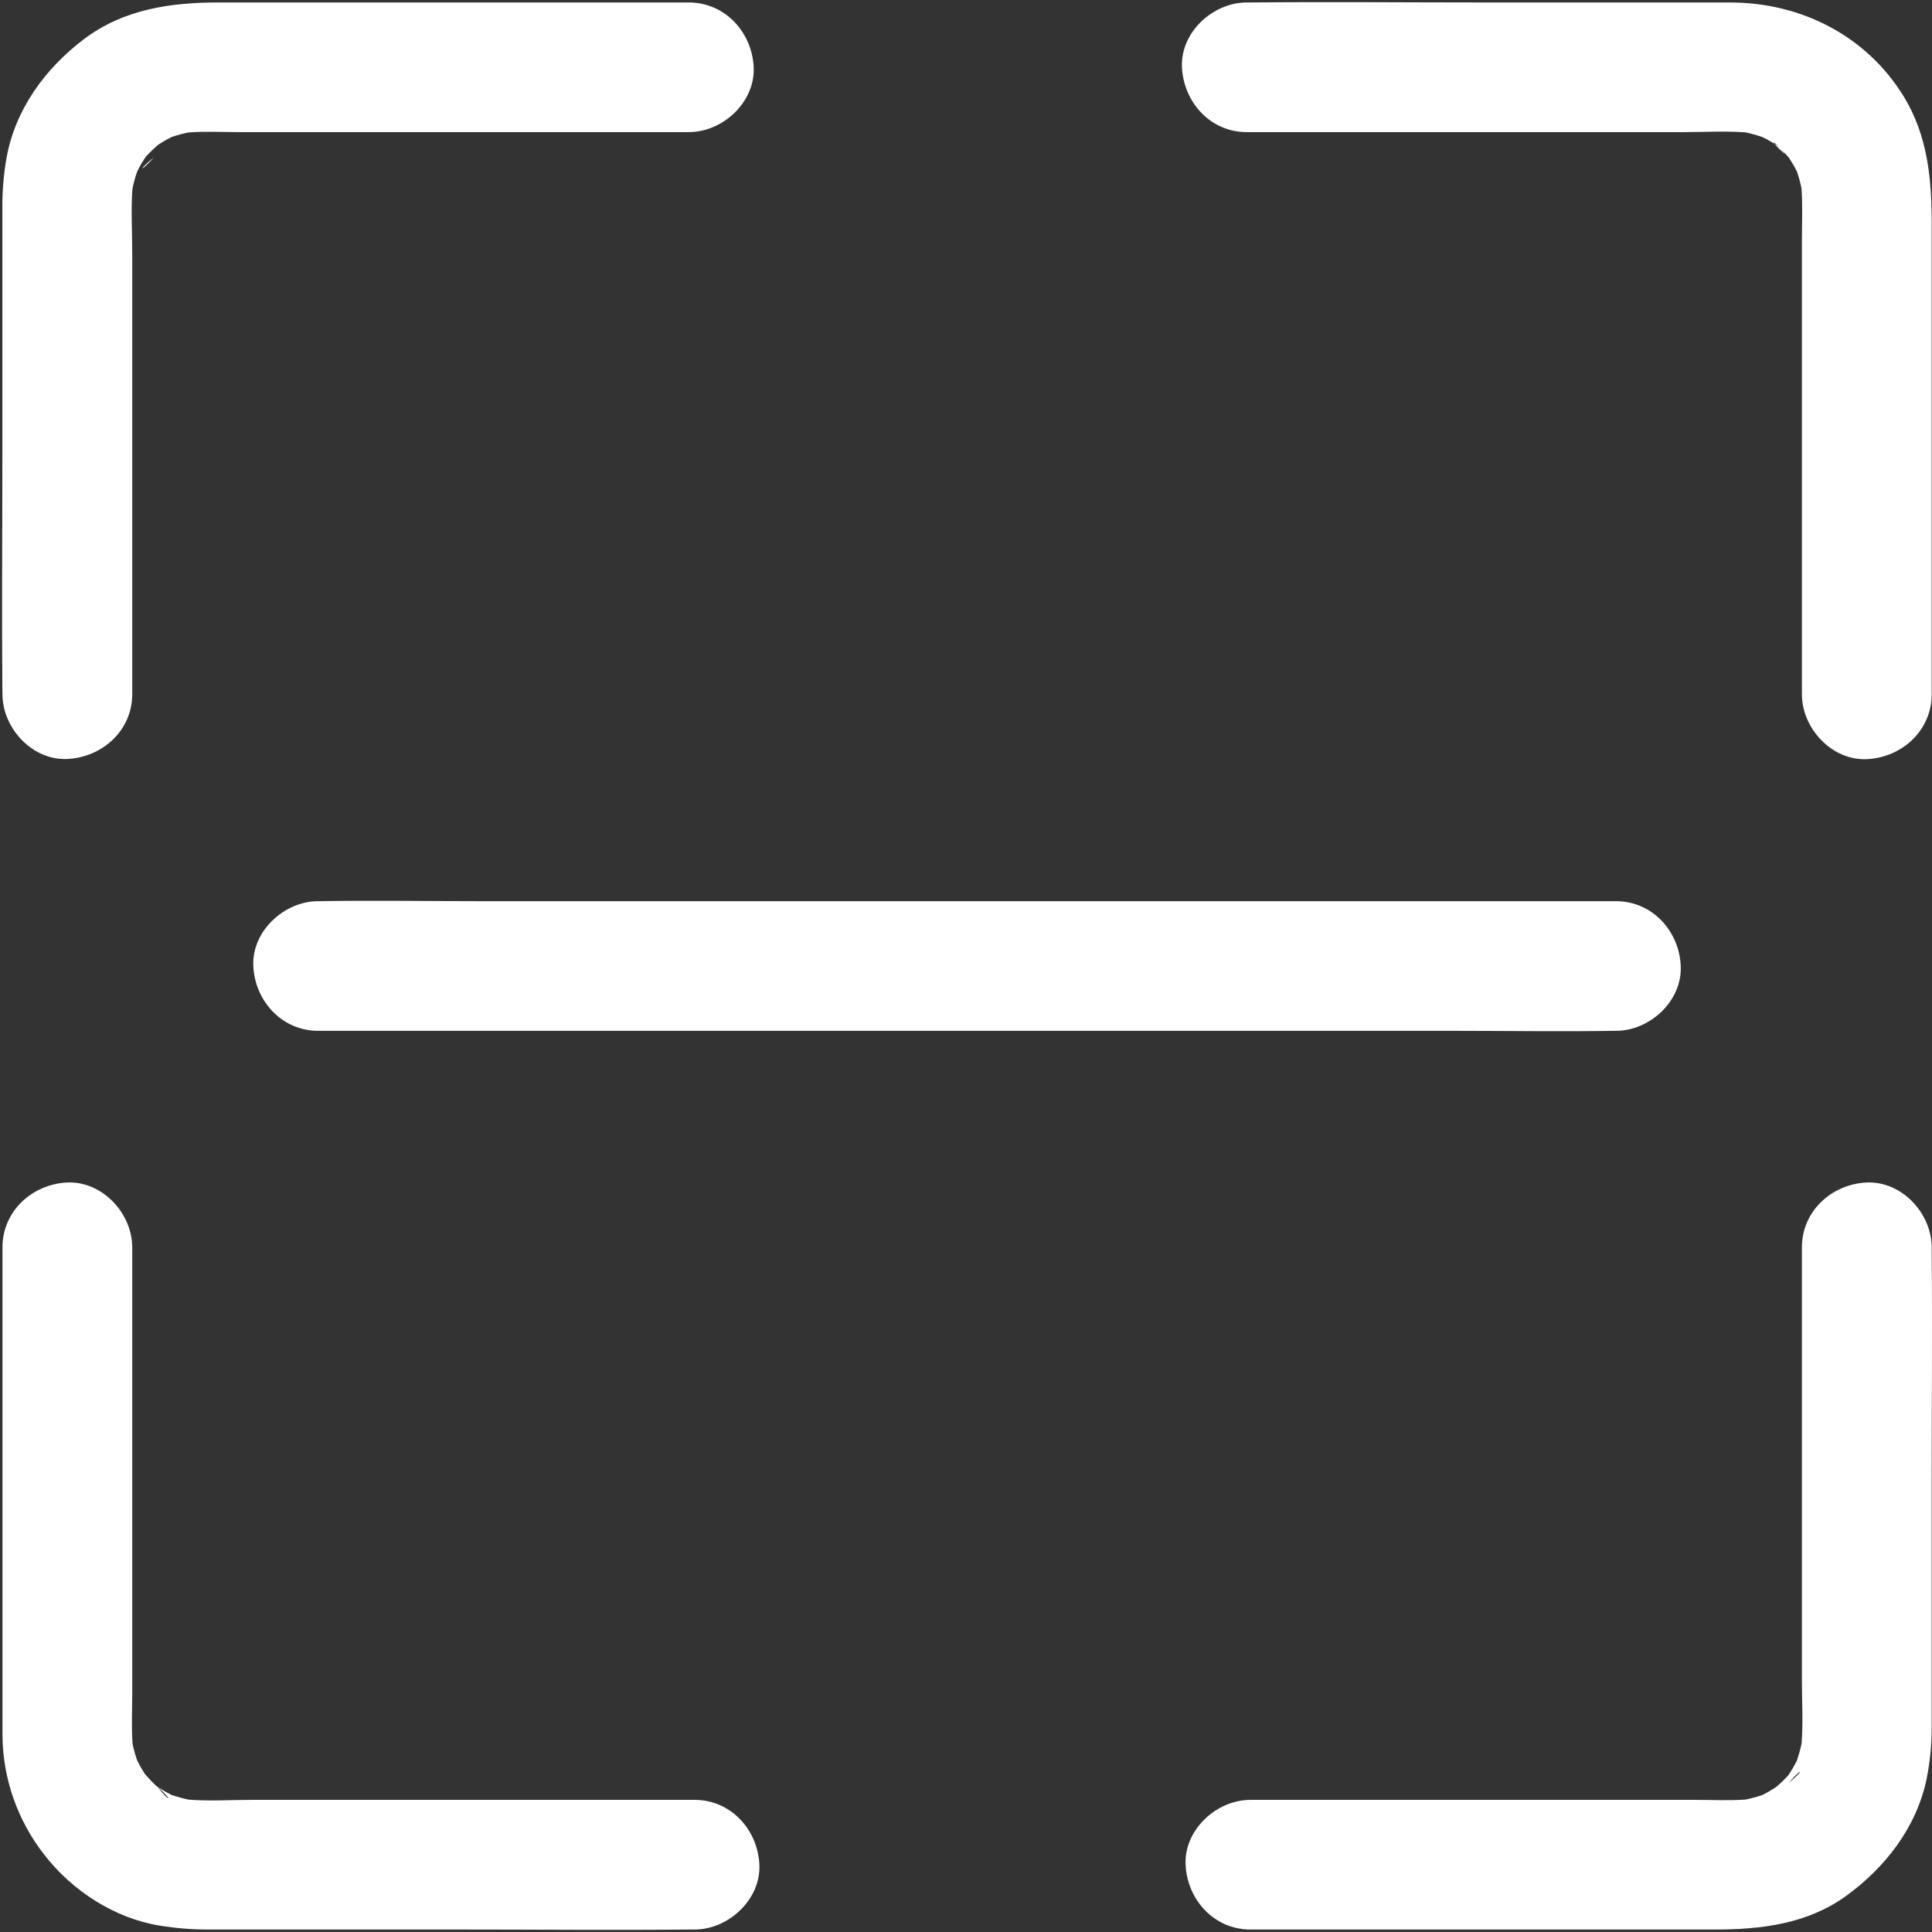<?xml version="1.0" encoding="UTF-8"?>
<svg width="18px" height="18px" viewBox="0 0 18 18" version="1.1" xmlns="http://www.w3.org/2000/svg" xmlns:xlink="http://www.w3.org/1999/xlink">
    <rect x="0" y="0" width="18" height="18" fill="#333333" stroke="none"/>
    <!-- Generator: Sketch 52.3 (67297) - http://www.bohemiancoding.com/sketch -->
    <title>ic_scan</title>
    <desc>Created with Sketch.</desc>
    <g id="Page-1" stroke="none" stroke-width="1" fill="none" fill-rule="evenodd">
        <g id="登陆手机--获取验证码1" transform="translate(-231, -441)" fill="#FFFFFF" fill-rule="nonzero">
            <g id="Group-6" transform="translate(45, 429)">
                <g id="ic_scan" transform="translate(186, 12)">
                    <path d="M6.471,16.769 L2.344,16.769 C2.152,16.769 1.953,16.782 1.759,16.767 C1.705,16.756 1.652,16.741 1.6,16.724 C1.558,16.703 1.518,16.68 1.479,16.655 C1.472,16.65 1.464,16.645 1.457,16.64 C1.435,16.619 1.411,16.595 1.409,16.593 C1.389,16.572 1.371,16.55 1.351,16.529 C1.324,16.488 1.3,16.446 1.278,16.402 C1.26,16.351 1.246,16.299 1.235,16.246 C1.224,16.089 1.232,15.928 1.232,15.771 L1.232,11.621 C1.232,11.305 0.954,11.003 0.627,11.017 C0.301,11.032 0.023,11.283 0.023,11.621 L0.023,16.163 C0.025,16.567 0.162,16.959 0.411,17.278 C0.673,17.617 1.068,17.874 1.496,17.942 C1.641,17.965 1.788,17.977 1.935,17.977 L4.264,17.977 C4.988,17.977 5.711,17.984 6.434,17.977 L6.47,17.977 C6.786,17.977 7.089,17.699 7.075,17.373 C7.06,17.047 6.81,16.769 6.471,16.769 Z M1.468,16.649 C1.504,16.679 1.539,16.713 1.57,16.75 C1.564,16.76 1.52,16.713 1.47,16.652 L1.468,16.649 Z M17.997,11.658 L17.997,11.621 C17.997,11.305 17.719,11.003 17.392,11.017 C17.066,11.032 16.788,11.283 16.788,11.621 L16.788,15.664 C16.788,15.854 16.8,16.051 16.785,16.243 C16.774,16.297 16.759,16.35 16.742,16.402 C16.721,16.443 16.698,16.484 16.673,16.522 L16.658,16.544 C16.638,16.566 16.613,16.59 16.61,16.593 C16.59,16.613 16.568,16.631 16.547,16.65 C16.506,16.677 16.463,16.702 16.419,16.724 C16.368,16.741 16.316,16.755 16.264,16.766 C16.108,16.777 15.948,16.769 15.793,16.769 L11.65,16.769 C11.334,16.769 11.031,17.047 11.046,17.373 C11.061,17.699 11.311,17.977 11.65,17.977 L15.977,17.977 C16.405,17.977 16.834,17.926 17.194,17.668 C17.563,17.402 17.856,17.026 17.95,16.573 C17.982,16.413 17.998,16.25 17.997,16.086 L17.997,13.803 C17.997,13.088 18.004,12.373 17.997,11.658 Z M16.668,16.608 C16.698,16.571 16.732,16.537 16.77,16.505 C16.776,16.513 16.729,16.557 16.668,16.608 Z M11.616,1.231 L15.682,1.231 C15.872,1.231 16.069,1.219 16.261,1.233 C16.314,1.244 16.368,1.259 16.42,1.277 C16.461,1.297 16.501,1.32 16.54,1.345 C16.548,1.35 16.555,1.355 16.562,1.36 C16.585,1.382 16.608,1.405 16.61,1.408 C16.631,1.428 16.649,1.45 16.668,1.471 C16.695,1.512 16.72,1.555 16.742,1.599 C16.759,1.65 16.774,1.702 16.784,1.755 C16.796,1.915 16.788,2.08 16.788,2.24 L16.788,6.469 C16.788,6.785 17.066,7.087 17.392,7.073 C17.719,7.058 17.997,6.807 17.997,6.469 L17.997,2.077 C17.997,1.666 17.96,1.266 17.738,0.901 C17.389,0.331 16.778,0.023 16.118,0.023 L13.839,0.023 C13.11,0.023 12.381,0.016 11.653,0.023 L11.616,0.023 C11.3,0.023 10.997,0.301 11.012,0.627 C11.028,0.953 11.277,1.231 11.616,1.231 Z M16.626,1.432 C16.59,1.402 16.555,1.368 16.523,1.33 C16.531,1.322 16.573,1.368 16.626,1.429 L16.626,1.432 Z M0.023,6.469 C0.023,6.784 0.302,7.087 0.627,7.071 C0.953,7.056 1.232,6.806 1.232,6.468 L1.232,2.346 C1.232,2.153 1.219,1.952 1.234,1.758 C1.245,1.704 1.26,1.65 1.278,1.598 C1.298,1.557 1.321,1.517 1.347,1.478 C1.352,1.47 1.357,1.463 1.362,1.456 C1.382,1.434 1.407,1.41 1.409,1.408 C1.429,1.388 1.452,1.369 1.472,1.35 C1.513,1.323 1.556,1.298 1.6,1.276 C1.651,1.259 1.703,1.245 1.756,1.234 C1.915,1.222 2.078,1.231 2.236,1.231 L6.417,1.231 C6.733,1.231 7.036,0.953 7.022,0.627 C7.007,0.301 6.756,0.023 6.417,0.023 L2.031,0.023 C1.587,0.023 1.15,0.087 0.783,0.364 C0.419,0.639 0.138,1.024 0.059,1.481 C0.034,1.63 0.021,1.78 0.022,1.93 L0.022,4.262 C0.022,4.985 0.016,5.708 0.022,6.43 C0.023,6.443 0.023,6.456 0.023,6.469 Z M1.433,1.467 C1.402,1.503 1.368,1.537 1.33,1.569 C1.324,1.561 1.371,1.518 1.433,1.467 Z M15.034,9.604 L15.055,9.604 C15.371,9.604 15.674,9.326 15.659,9 C15.645,8.674 15.394,8.396 15.055,8.396 L4.449,8.396 C3.961,8.396 3.473,8.388 2.986,8.396 L2.965,8.396 C2.649,8.396 2.345,8.674 2.36,9 C2.375,9.326 2.626,9.604 2.965,9.604 L13.571,9.604 C14.058,9.604 14.546,9.612 15.034,9.604 Z" id="Shape"></path>
                </g>
            </g>
        </g>
    </g>
</svg>